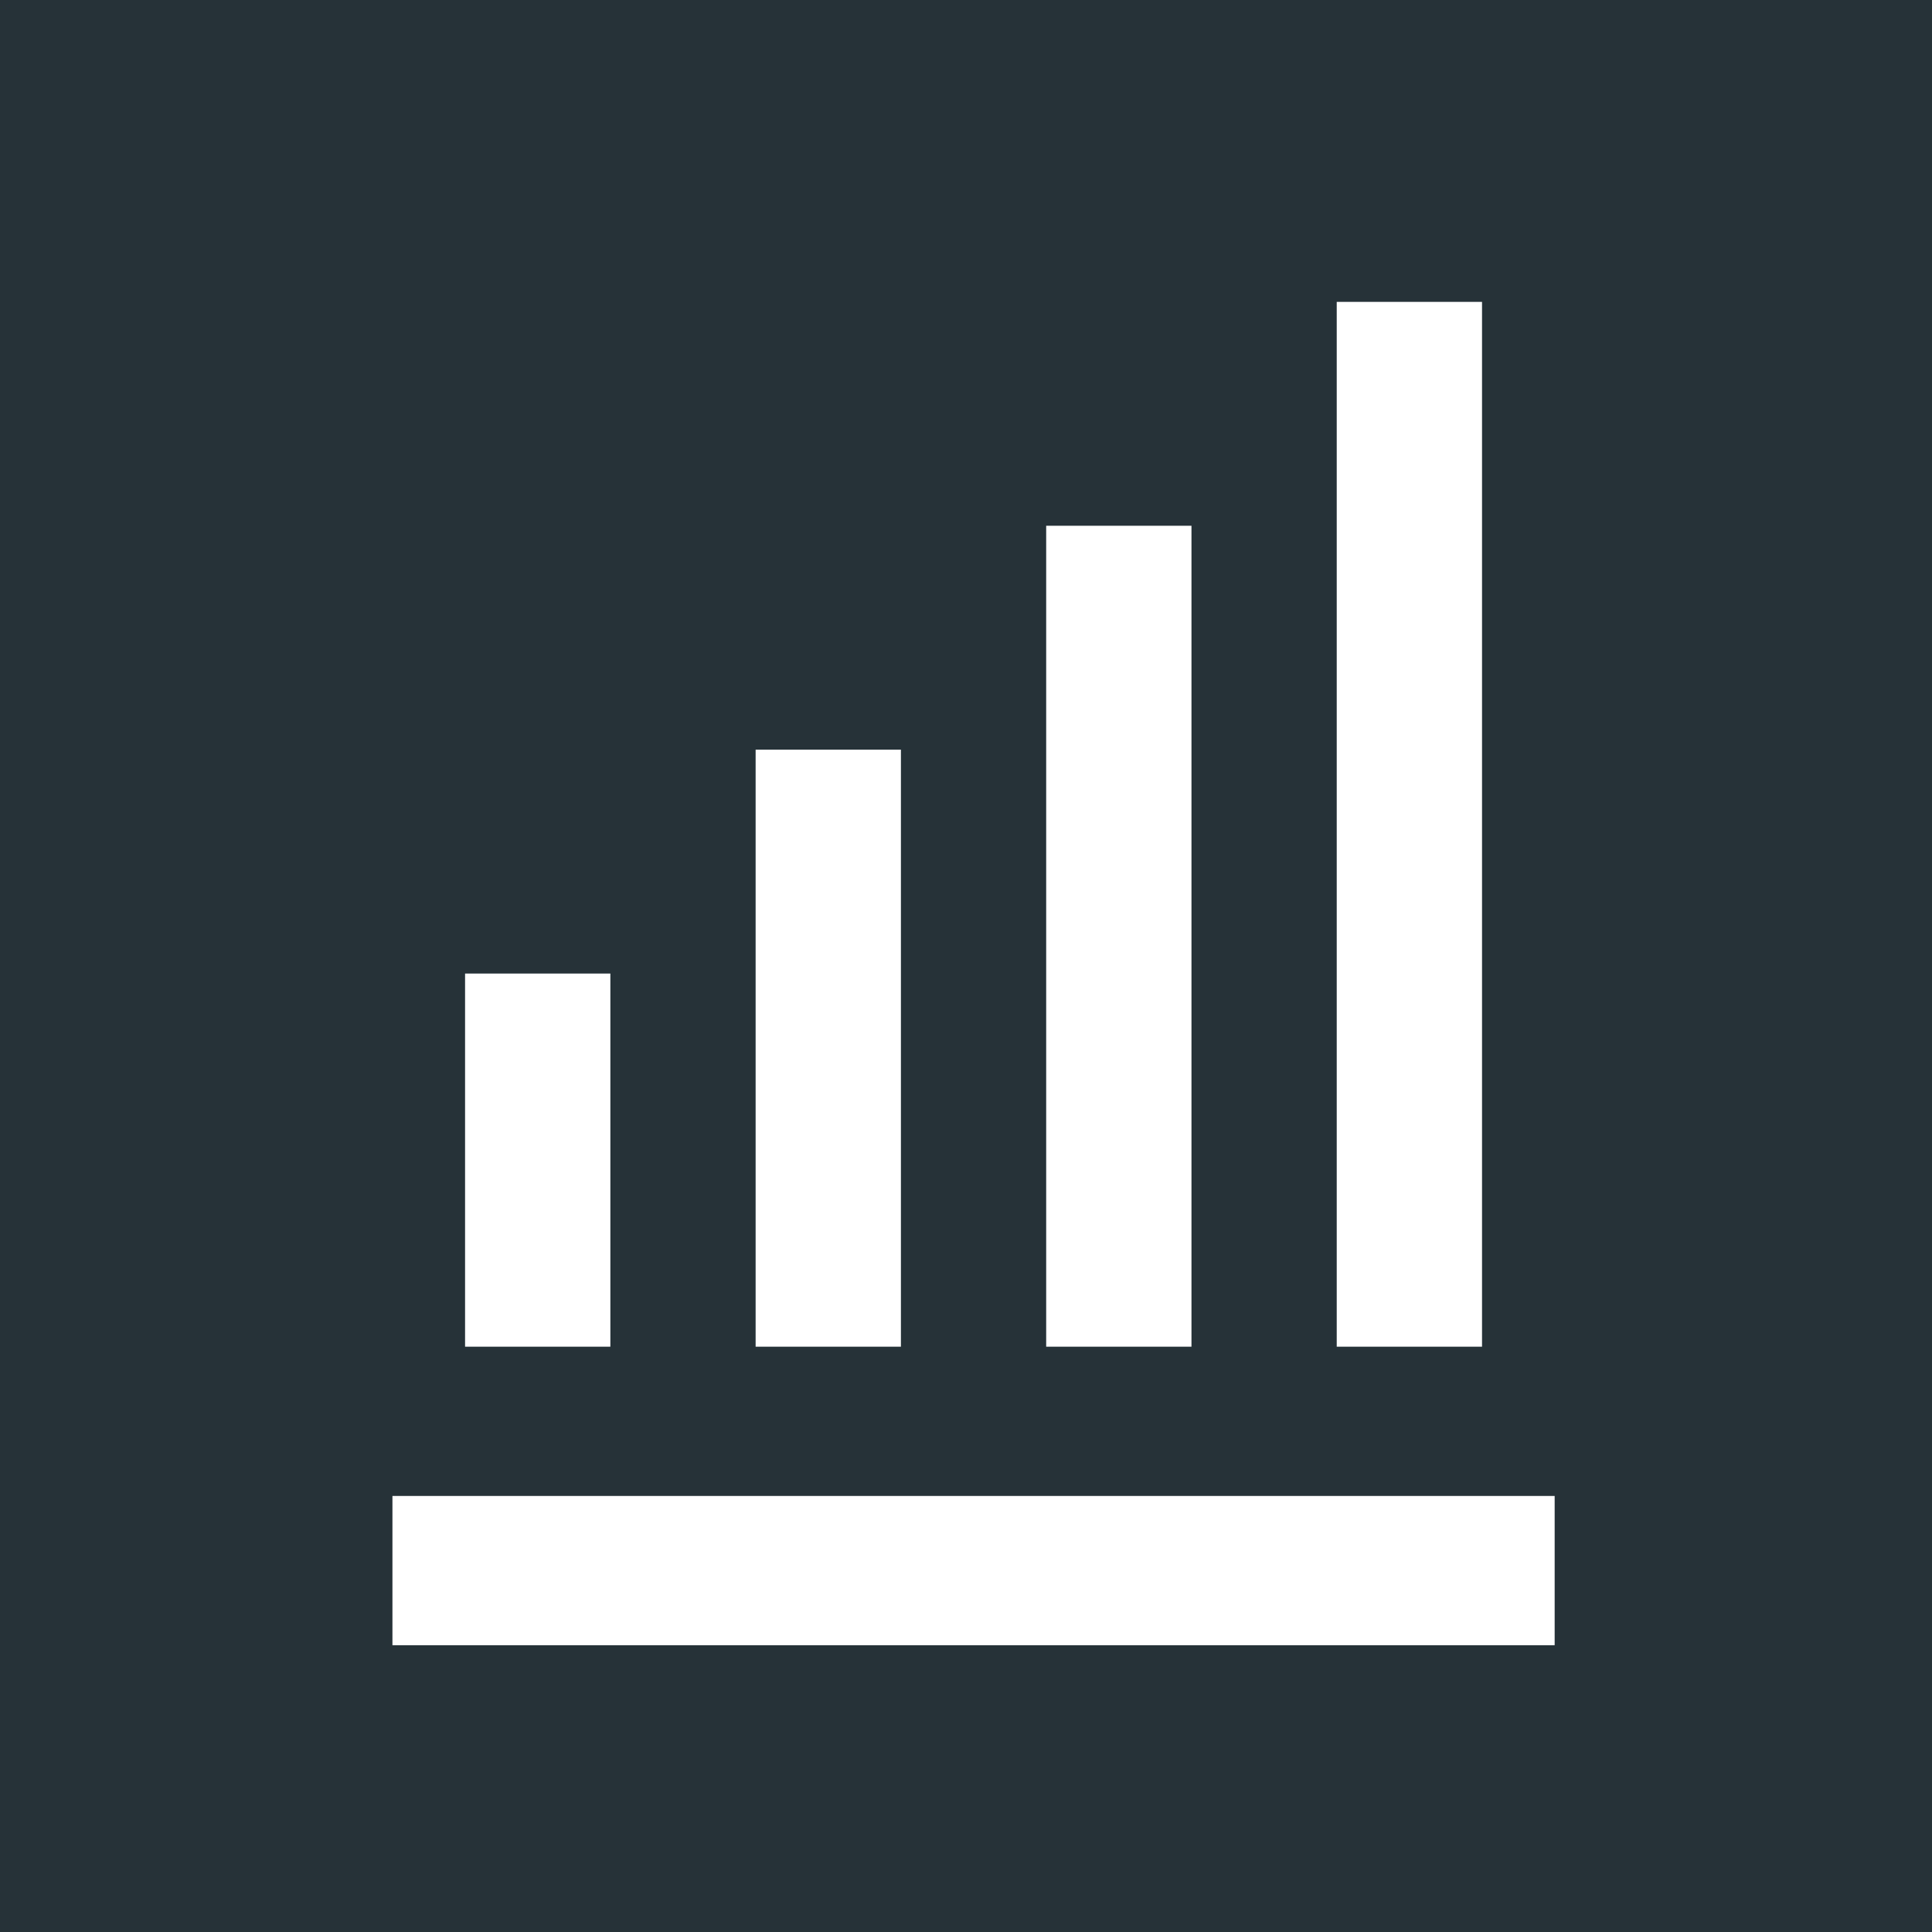 <svg width="128" height="128" viewBox="0 0 128 128" fill="none" xmlns="http://www.w3.org/2000/svg">
<rect width="128" height="128" fill="#263238"/>
<path d="M69.312 34.833H78.938V89.222H69.312V34.833ZM88.562 20H98.188V89.222H88.562V20ZM50.062 49.667H59.688V89.222H50.062V49.667ZM26 99.111H103V109H26V99.111ZM30.812 64.5H40.438V89.222H30.812V64.5Z" fill="white"/>
</svg>
